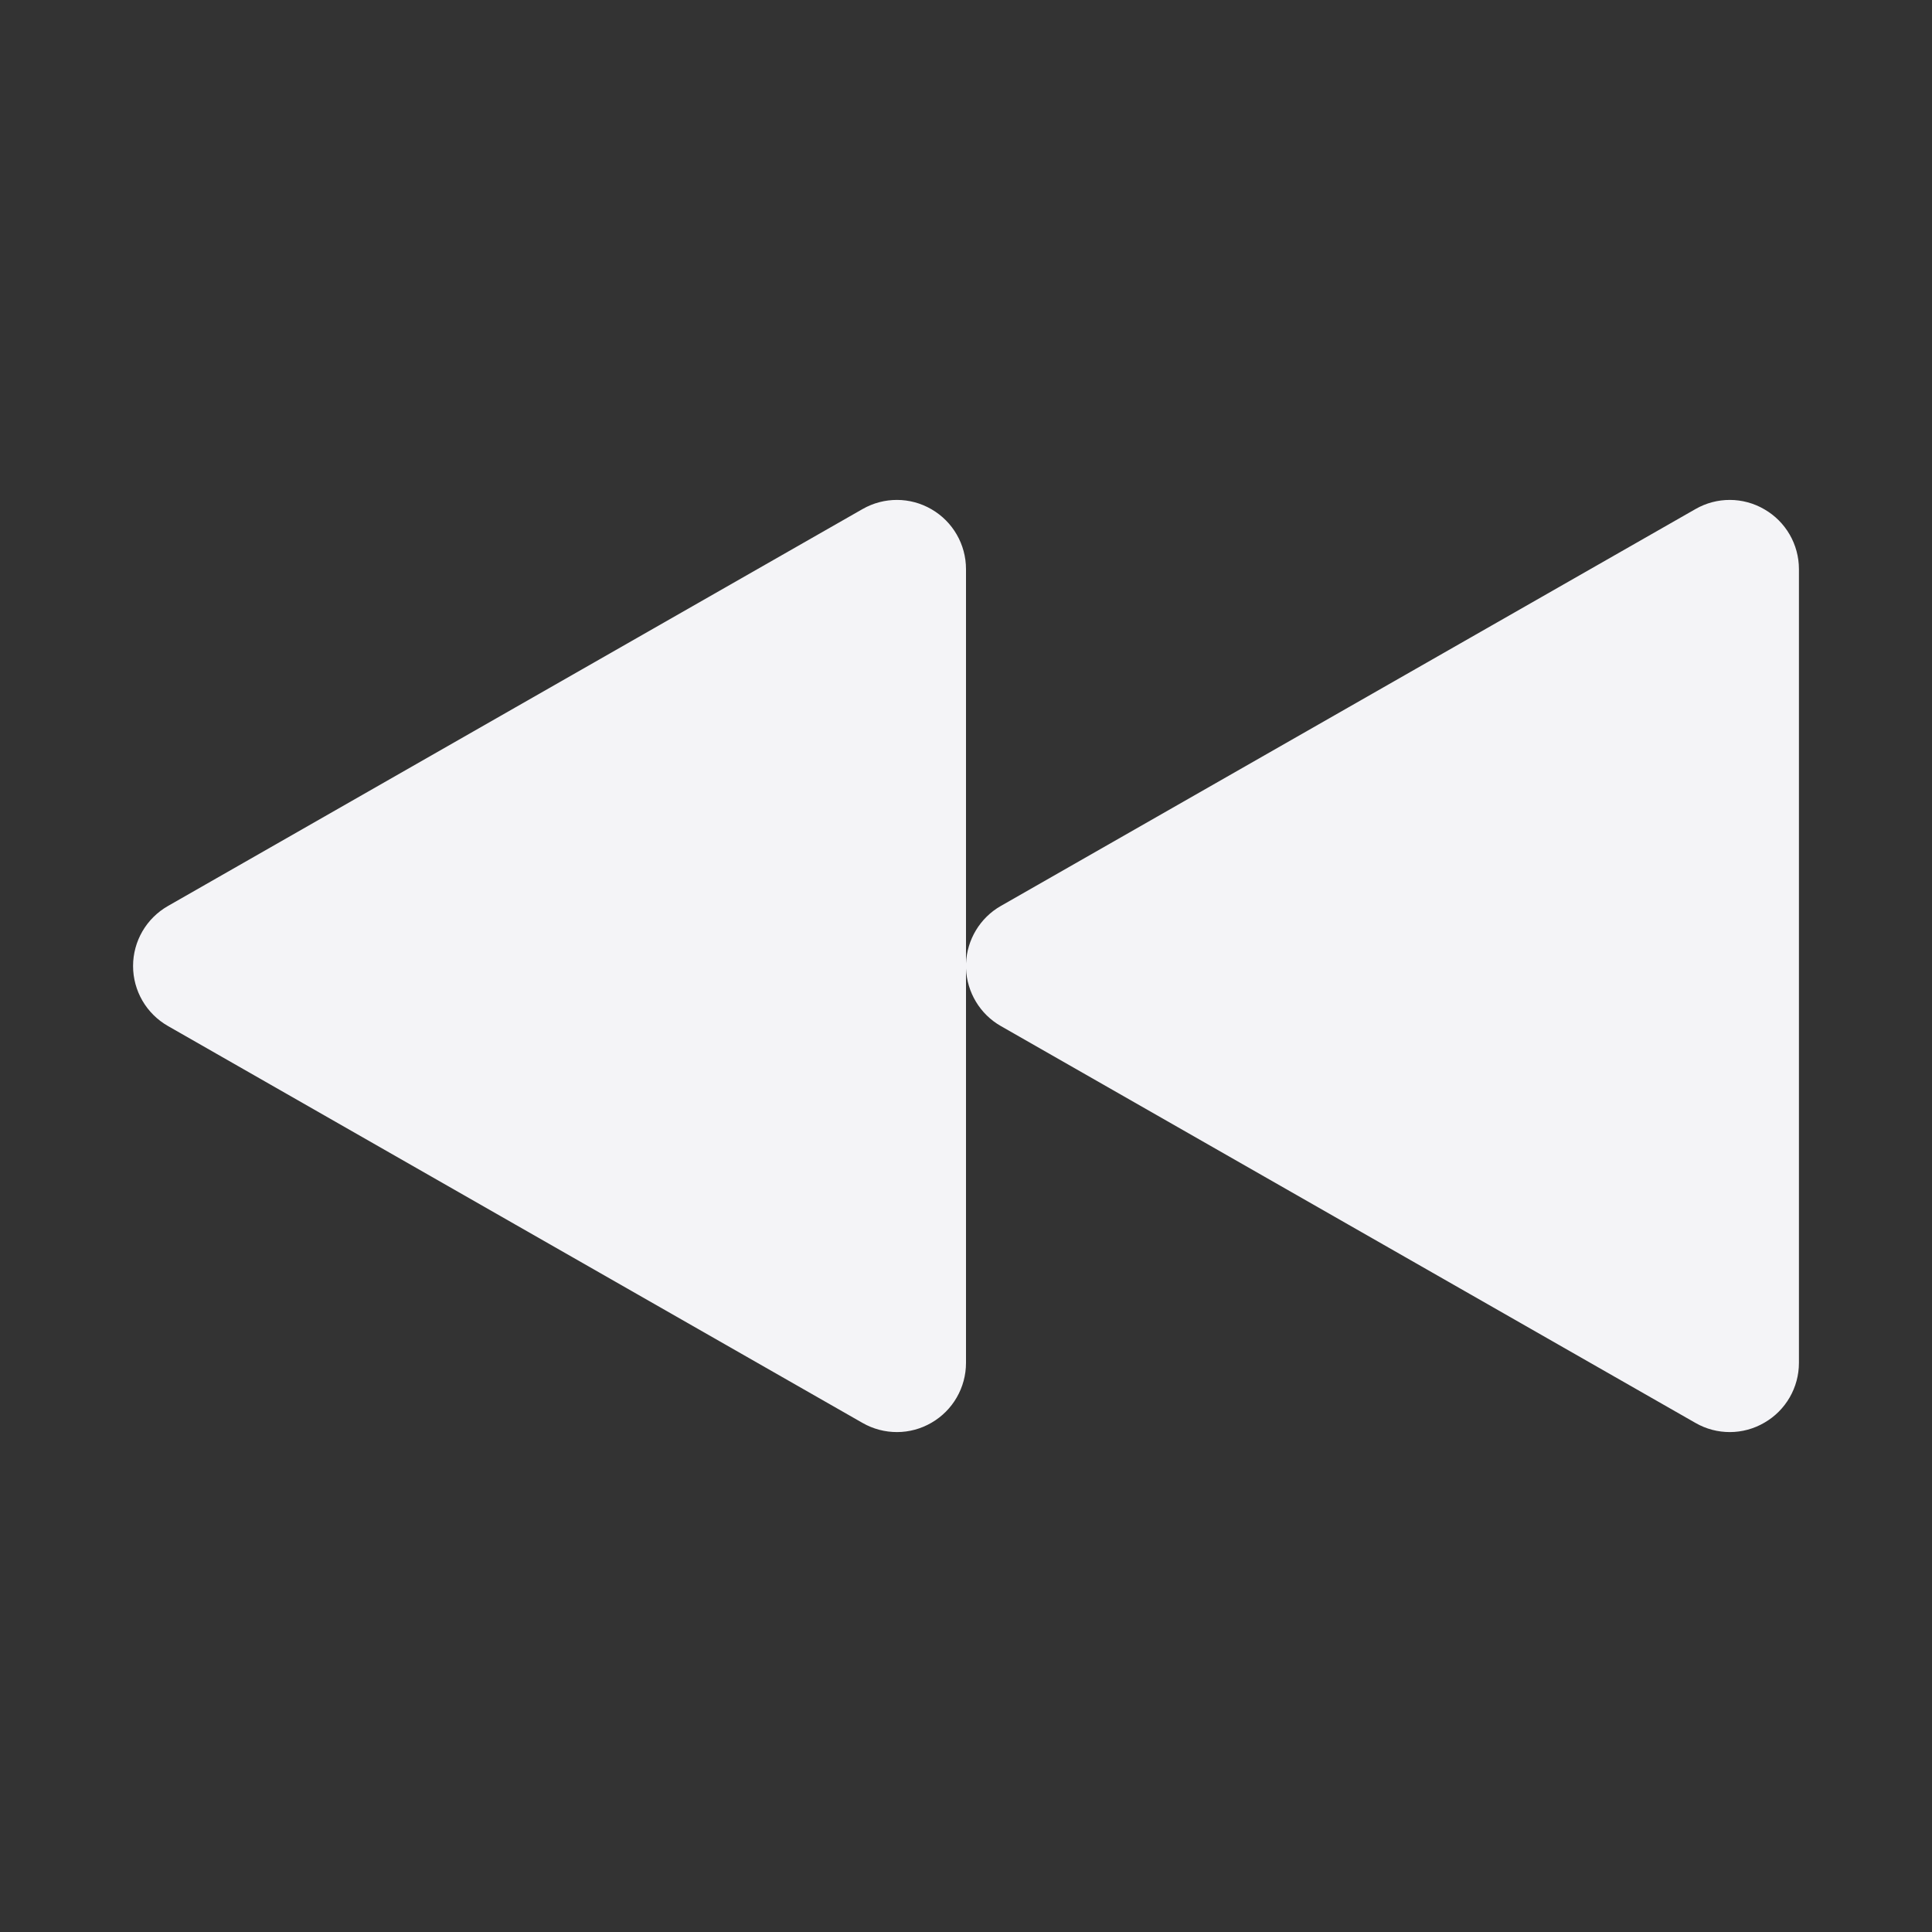 <svg xmlns="http://www.w3.org/2000/svg" style="fill-rule:evenodd;clip-rule:evenodd;stroke-linejoin:round;stroke-miterlimit:2" width="100%" height="100%" viewBox="0 0 16 16" xml:space="preserve">
 <rect x="0" y="0" width="16" height="16" fill="#333333" stroke="none"/>
 <defs>
  <style id="current-color-scheme" type="text/css">
   .ColorScheme-Text { color:#f4f4f7; } .ColorScheme-Highlight { color:#4285f4; } .ColorScheme-NeutralText { color:#ff9800; } .ColorScheme-PositiveText { color:#4caf50; } .ColorScheme-NegativeText { color:#f44336; }
  </style>
 </defs>
 <path style="fill:currentColor;" class="ColorScheme-Text" d="M8,7.979l0,-3.266c0,-0.204 -0.109,-0.393 -0.285,-0.495c-0.176,-0.103 -0.394,-0.104 -0.572,-0.002c-1.435,0.82 -4.308,2.461 -5.752,3.287c-0.179,0.102 -0.289,0.292 -0.289,0.497c0,0.205 0.11,0.395 0.289,0.497c1.444,0.826 4.317,2.467 5.752,3.287c0.178,0.102 0.396,0.101 0.572,-0.002c0.176,-0.102 0.285,-0.291 0.285,-0.495l0,-3.266c0.008,0.197 0.116,0.378 0.288,0.476c1.445,0.826 4.318,2.467 5.753,3.287c0.177,0.102 0.395,0.101 0.571,-0.002c0.177,-0.102 0.286,-0.291 0.286,-0.495l-0,-6.574c-0,-0.204 -0.109,-0.393 -0.286,-0.495c-0.176,-0.103 -0.394,-0.104 -0.571,-0.002c-1.435,0.82 -4.308,2.461 -5.753,3.287c-0.172,0.098 -0.28,0.279 -0.288,0.476Z"/>
</svg>

